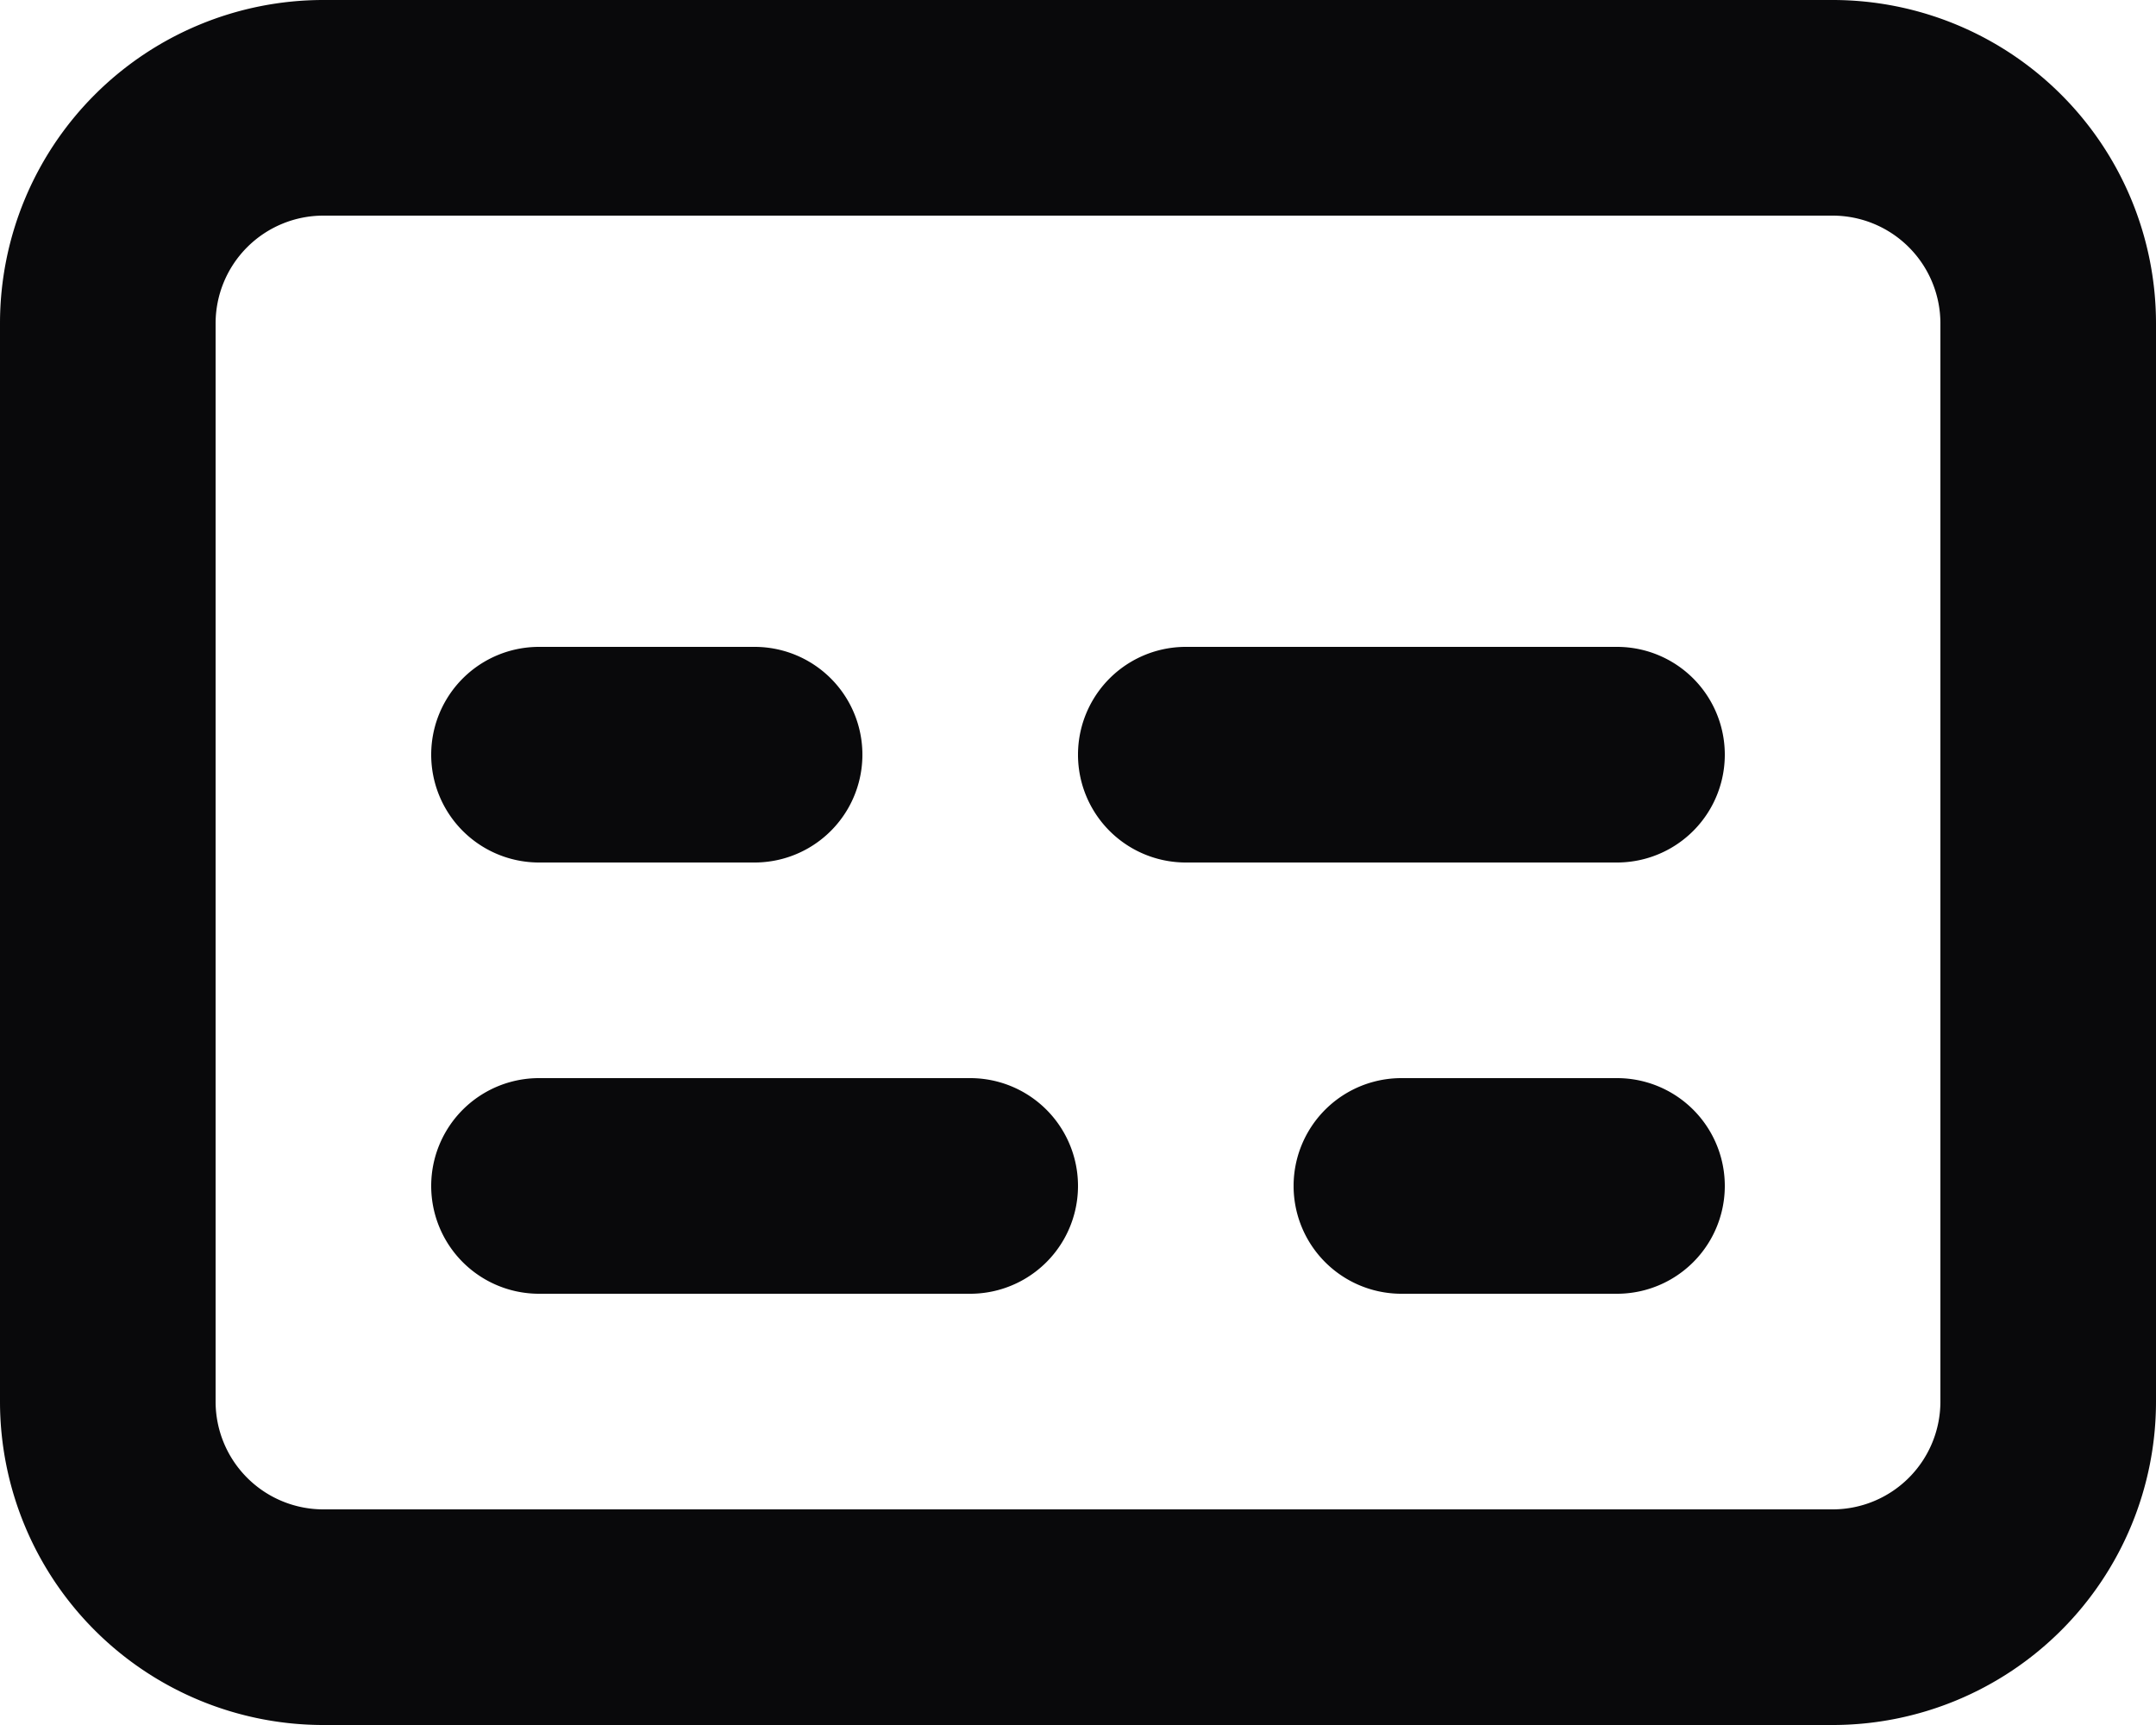 <svg id="captions" xmlns="http://www.w3.org/2000/svg" width="20" height="16" viewBox="0 0 20 16">
  <path id="Vector" d="M5,10a1,1,0,0,0,0,2Zm4,2a1,1,0,0,0,0-2Zm4-2a1,1,0,0,0,0,2Zm2,2a1,1,0,0,0,0-2ZM5,6A1,1,0,0,0,5,8ZM7,8A1,1,0,0,0,7,6Zm4-2a1,1,0,0,0,0,2Zm4,2a1,1,0,0,0,0-2ZM3,2H17V0H3ZM17,2a1,1,0,0,1,1,1h2a3,3,0,0,0-3-3Zm1,1V13h2V3Zm0,10a1,1,0,0,1-1,1v2a3,3,0,0,0,3-3Zm-1,1H3v2H17ZM3,14a1,1,0,0,1-1-1H0a3,3,0,0,0,3,3ZM2,13V3H0V13ZM2,3A1,1,0,0,1,3,2V0A3,3,0,0,0,0,3Zm3,9H9V10H5Zm8,0h2V10H13ZM5,8H7V6H5Zm6,0h4V6H11Z" fill="#09090b"/>
</svg>
